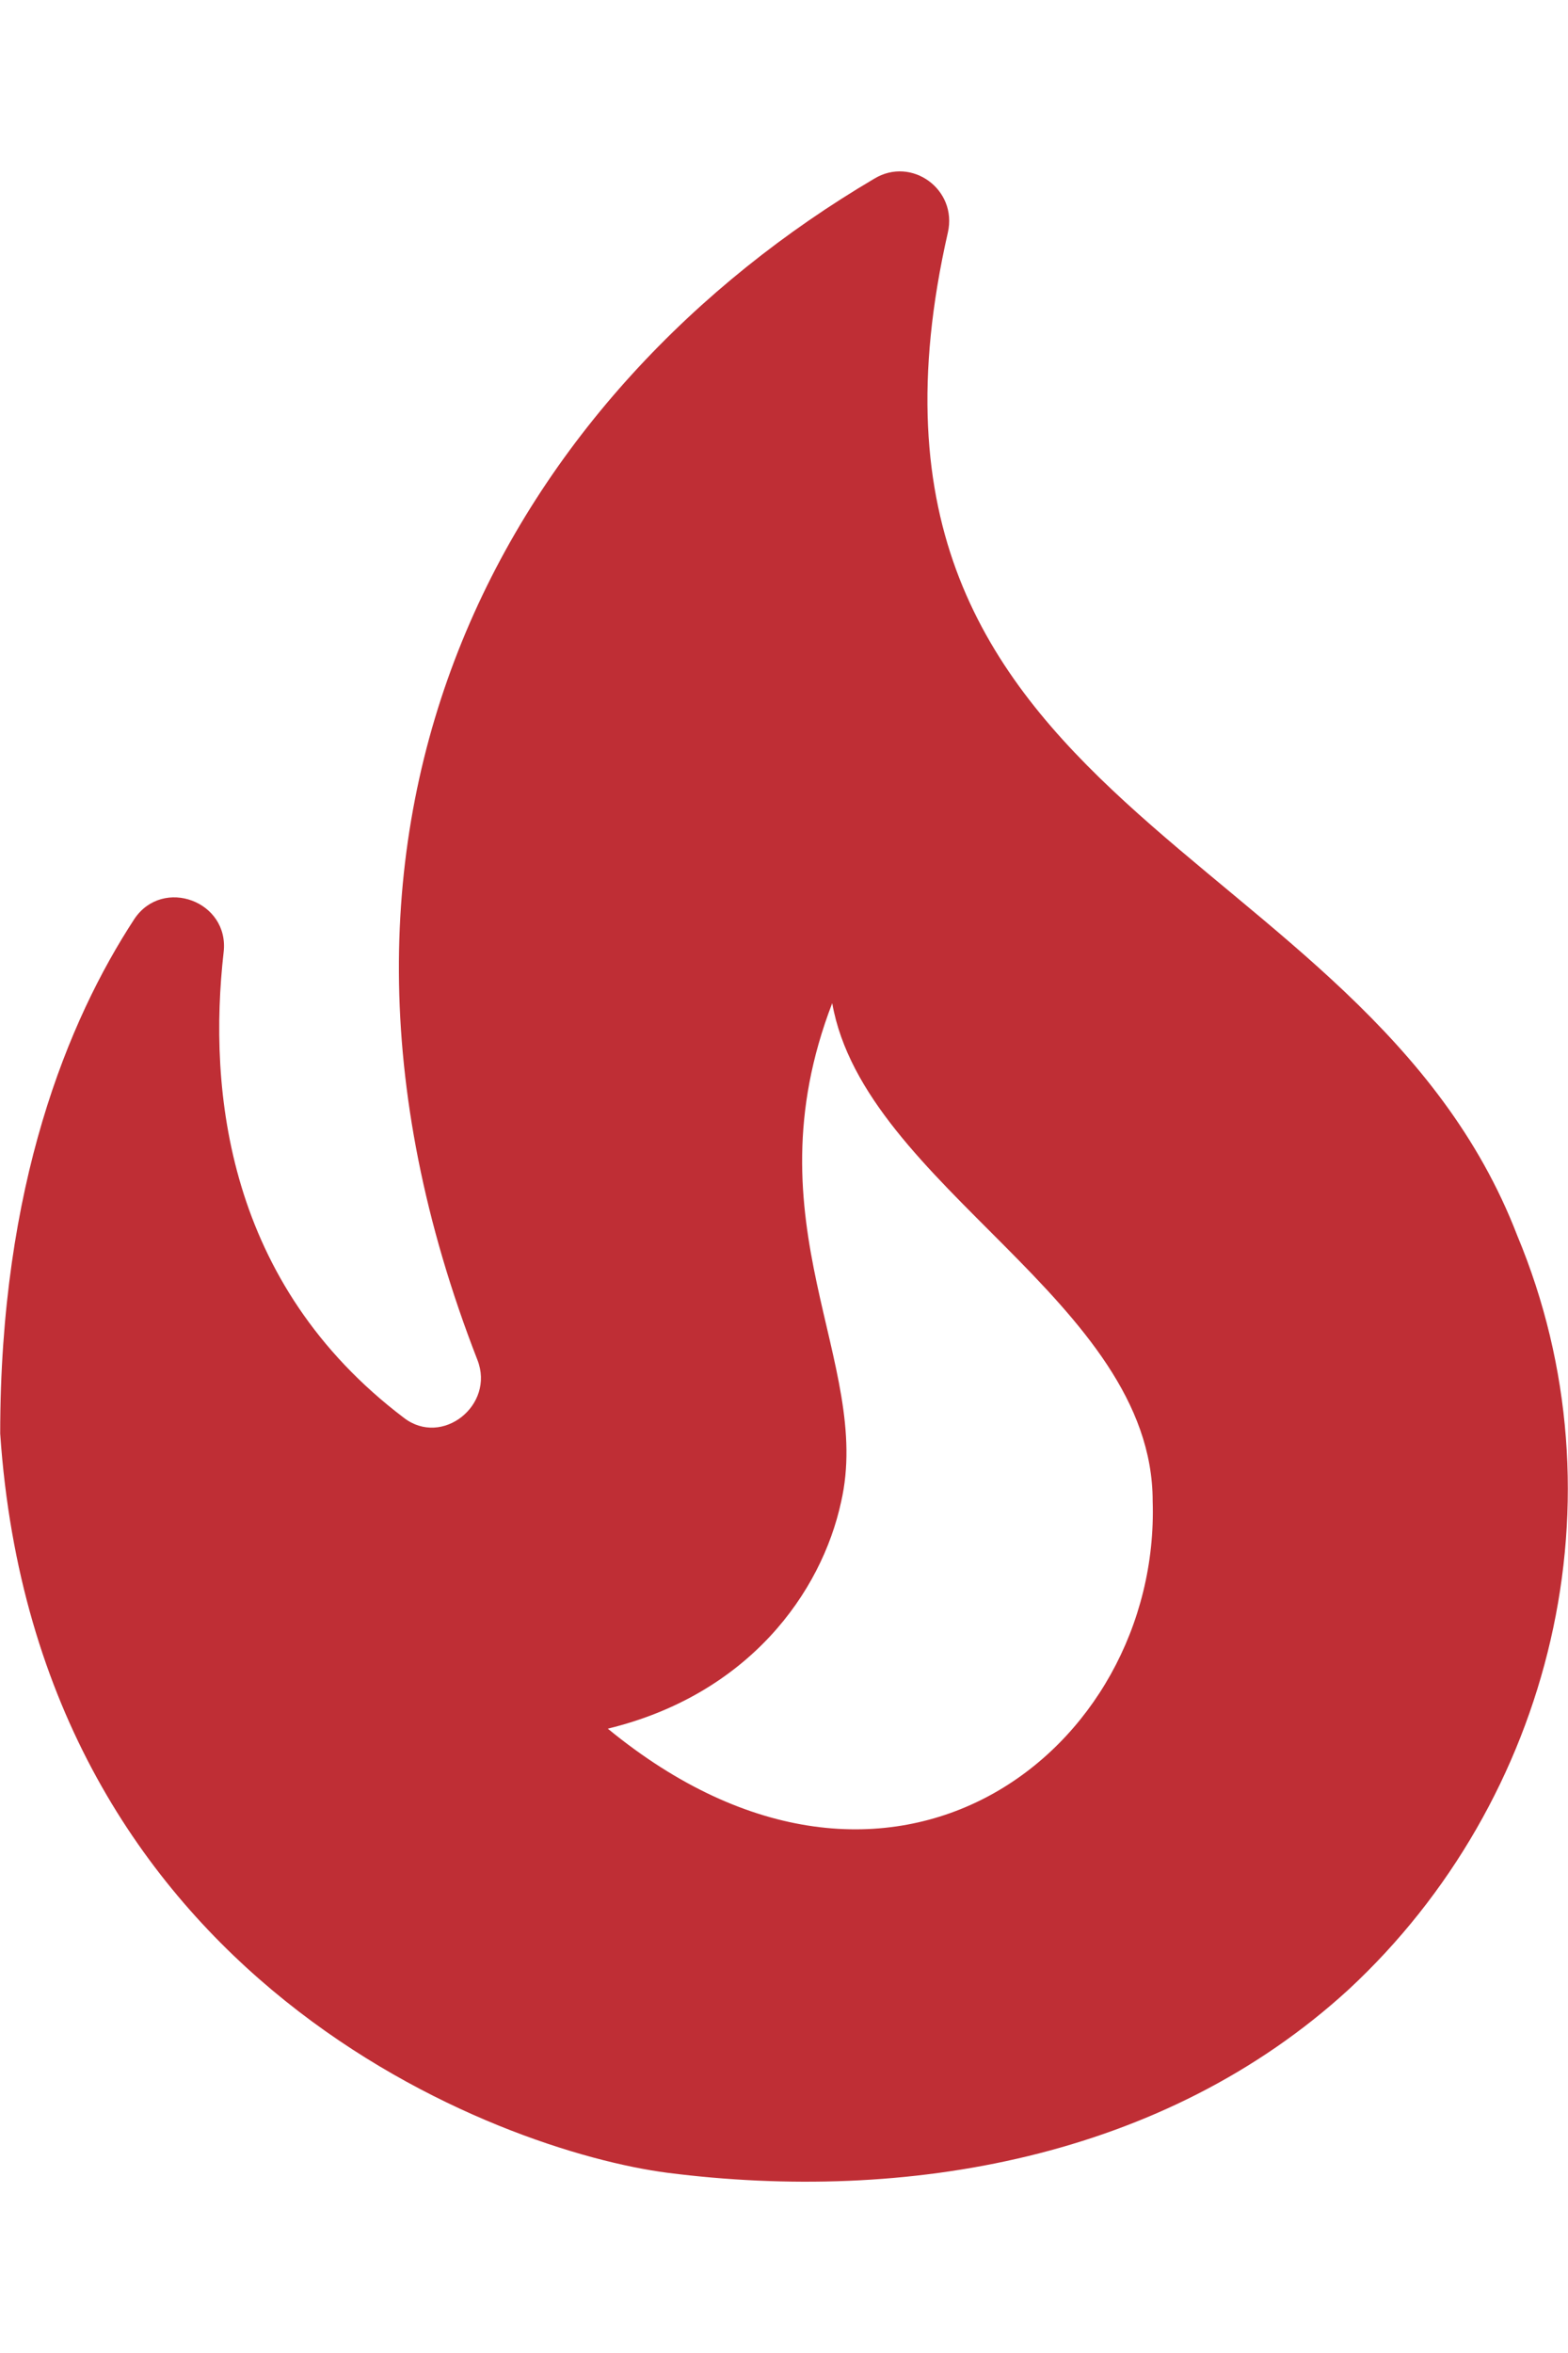 <svg width="8" height="12" viewBox="0 0 8 12" fill="none" xmlns="http://www.w3.org/2000/svg">
<path d="M7.741 6.301C6.956 4.261 4.161 4.151 4.836 1.186C4.886 0.966 4.651 0.796 4.461 0.911C2.646 1.981 1.341 4.126 2.436 6.936C2.526 7.166 2.256 7.381 2.061 7.231C1.156 6.546 1.061 5.561 1.141 4.856C1.171 4.596 0.831 4.471 0.686 4.686C0.346 5.206 0.001 6.046 0.001 7.311C0.191 10.111 2.556 10.971 3.406 11.081C4.621 11.236 5.936 11.011 6.881 10.146C7.921 9.181 8.301 7.641 7.741 6.301ZM3.101 8.816C3.821 8.641 4.191 8.121 4.291 7.661C4.456 6.946 3.811 6.246 4.246 5.116C4.411 6.051 5.881 6.636 5.881 7.656C5.921 8.921 4.551 10.006 3.101 8.816Z" fill="#BF2E35"/>
</svg>

